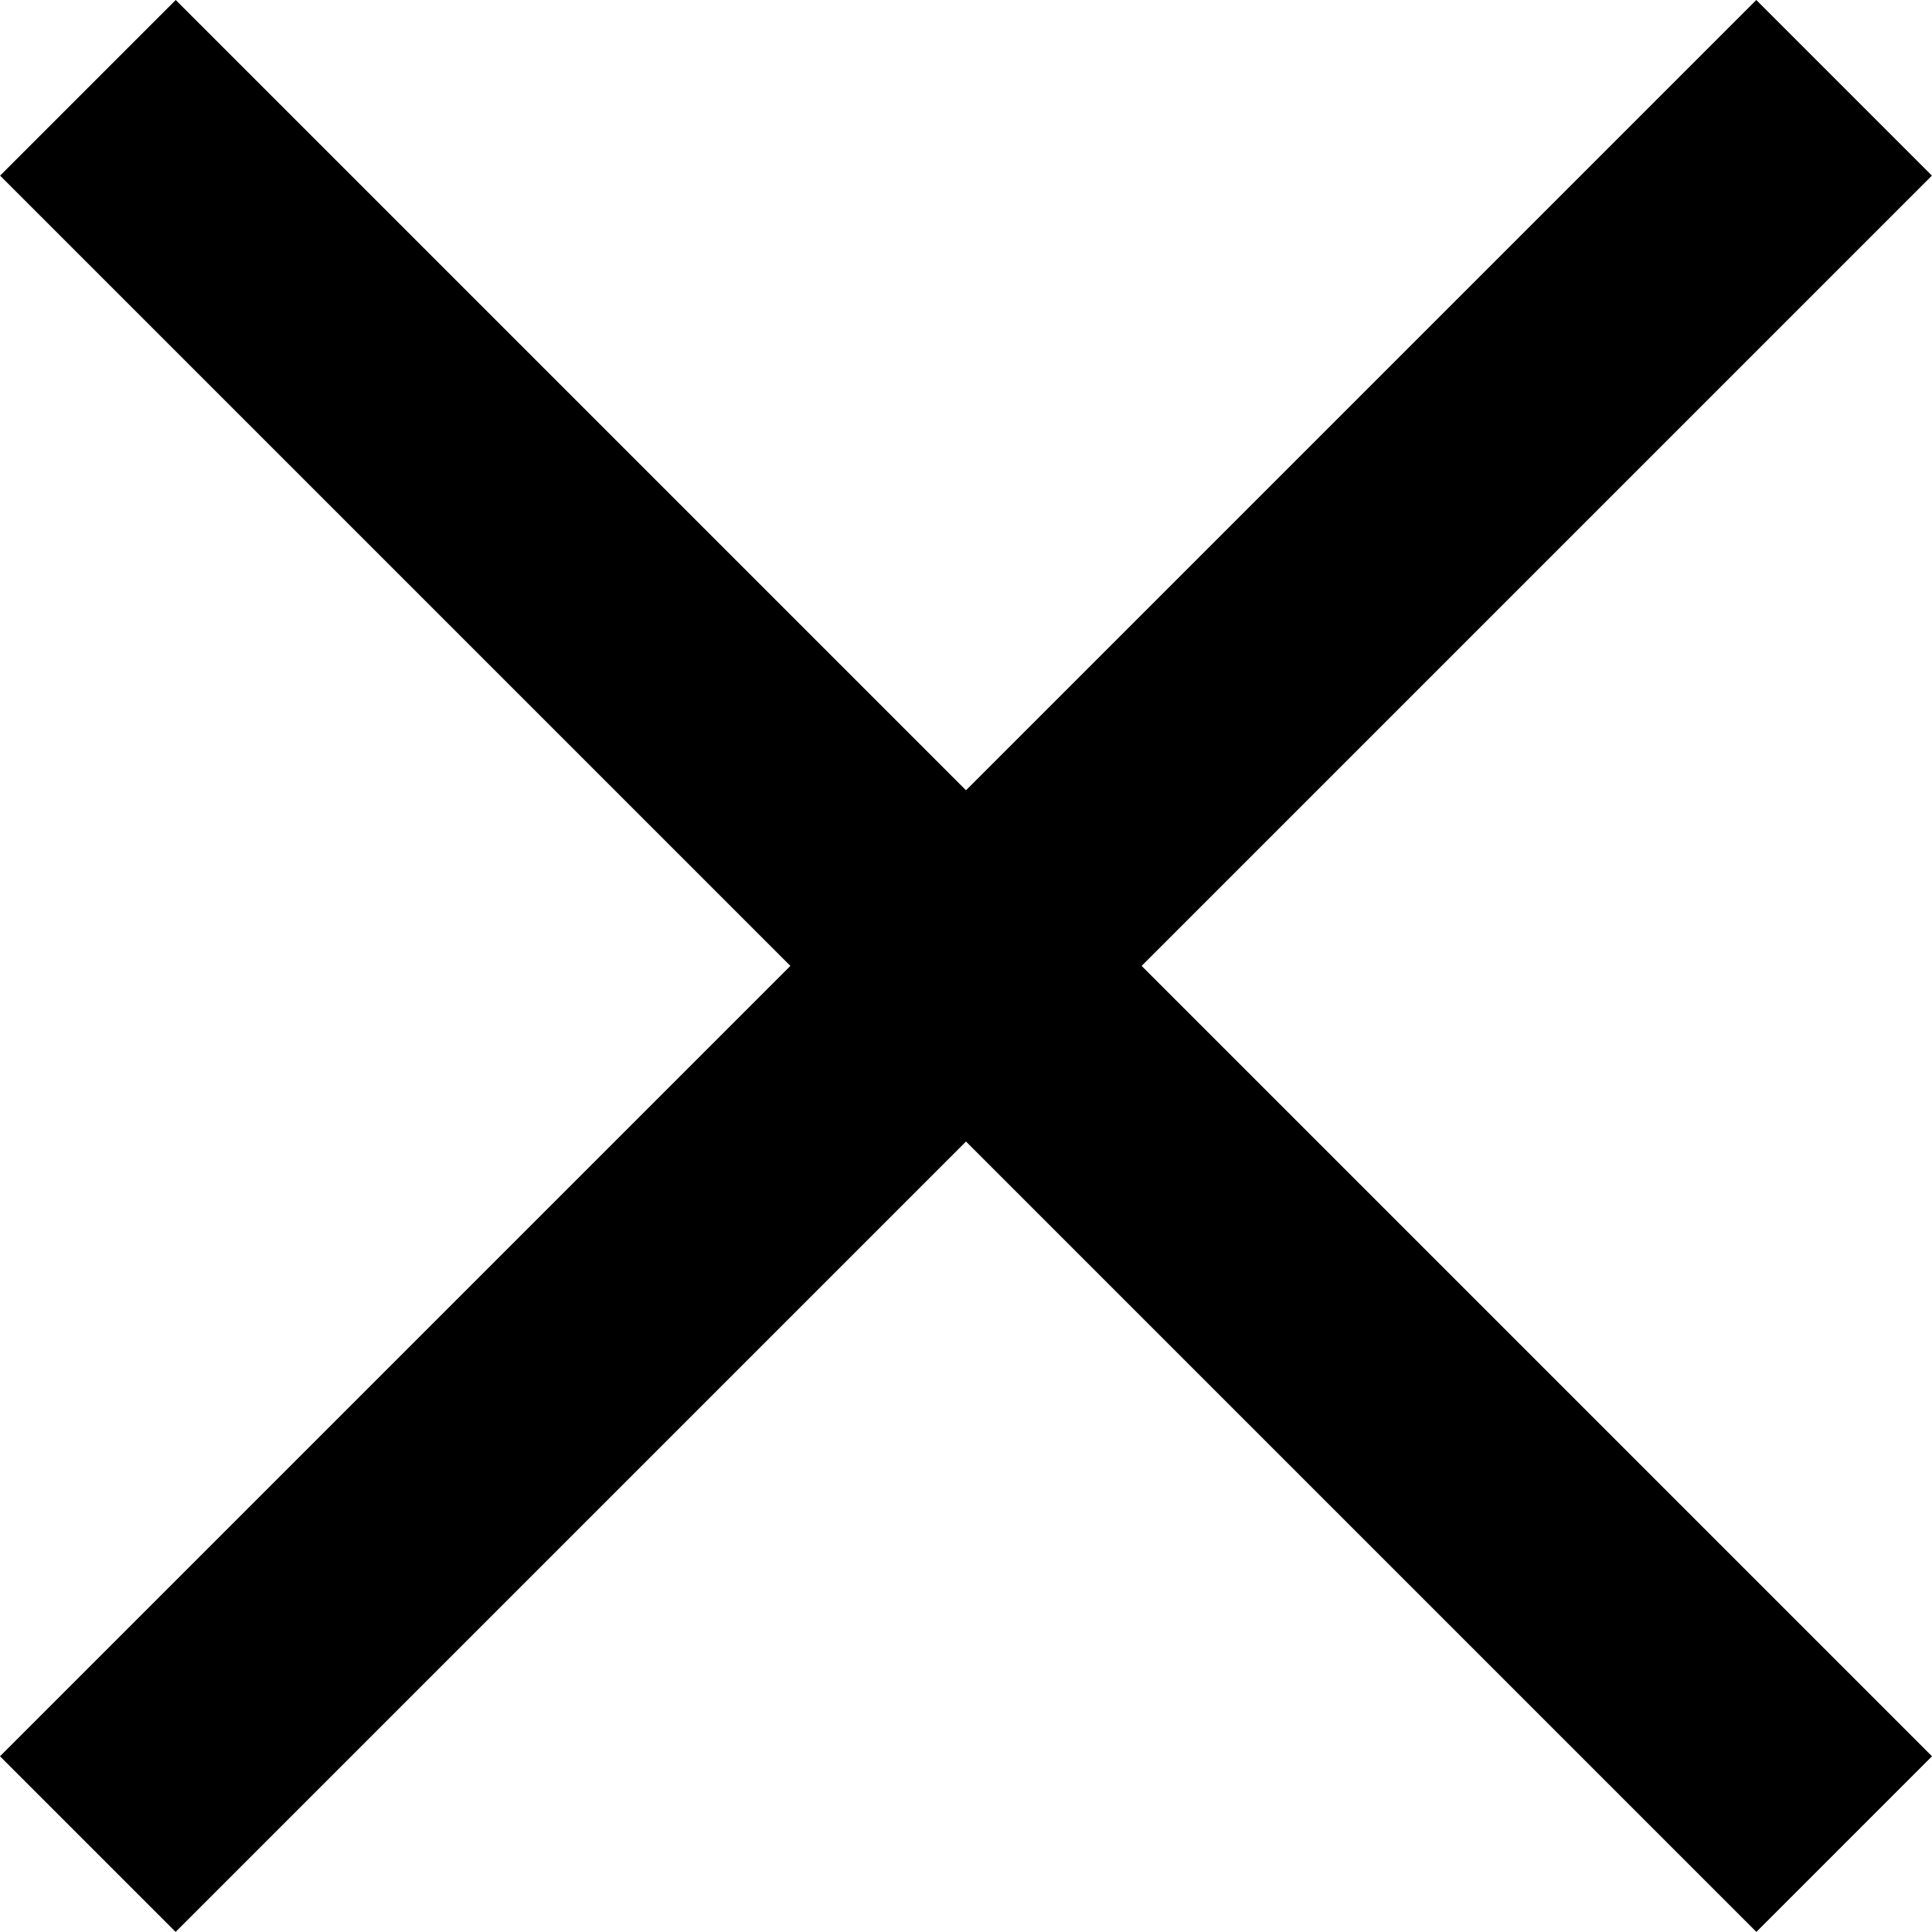 <svg xmlns="http://www.w3.org/2000/svg" width="15.557" height="15.556" viewBox="0 0 15.557 15.556">
  <g id="Group_59" data-name="Group 59" transform="translate(-1857 -26.222)">
    <rect id="Rectangle_50" data-name="Rectangle 50" width="20" height="2" transform="translate(1858.415 26.222) rotate(45)"/>
    <rect id="Rectangle_51" data-name="Rectangle 51" width="20" height="2" transform="translate(1857 40.364) rotate(-45)"/>
  </g>
</svg>
